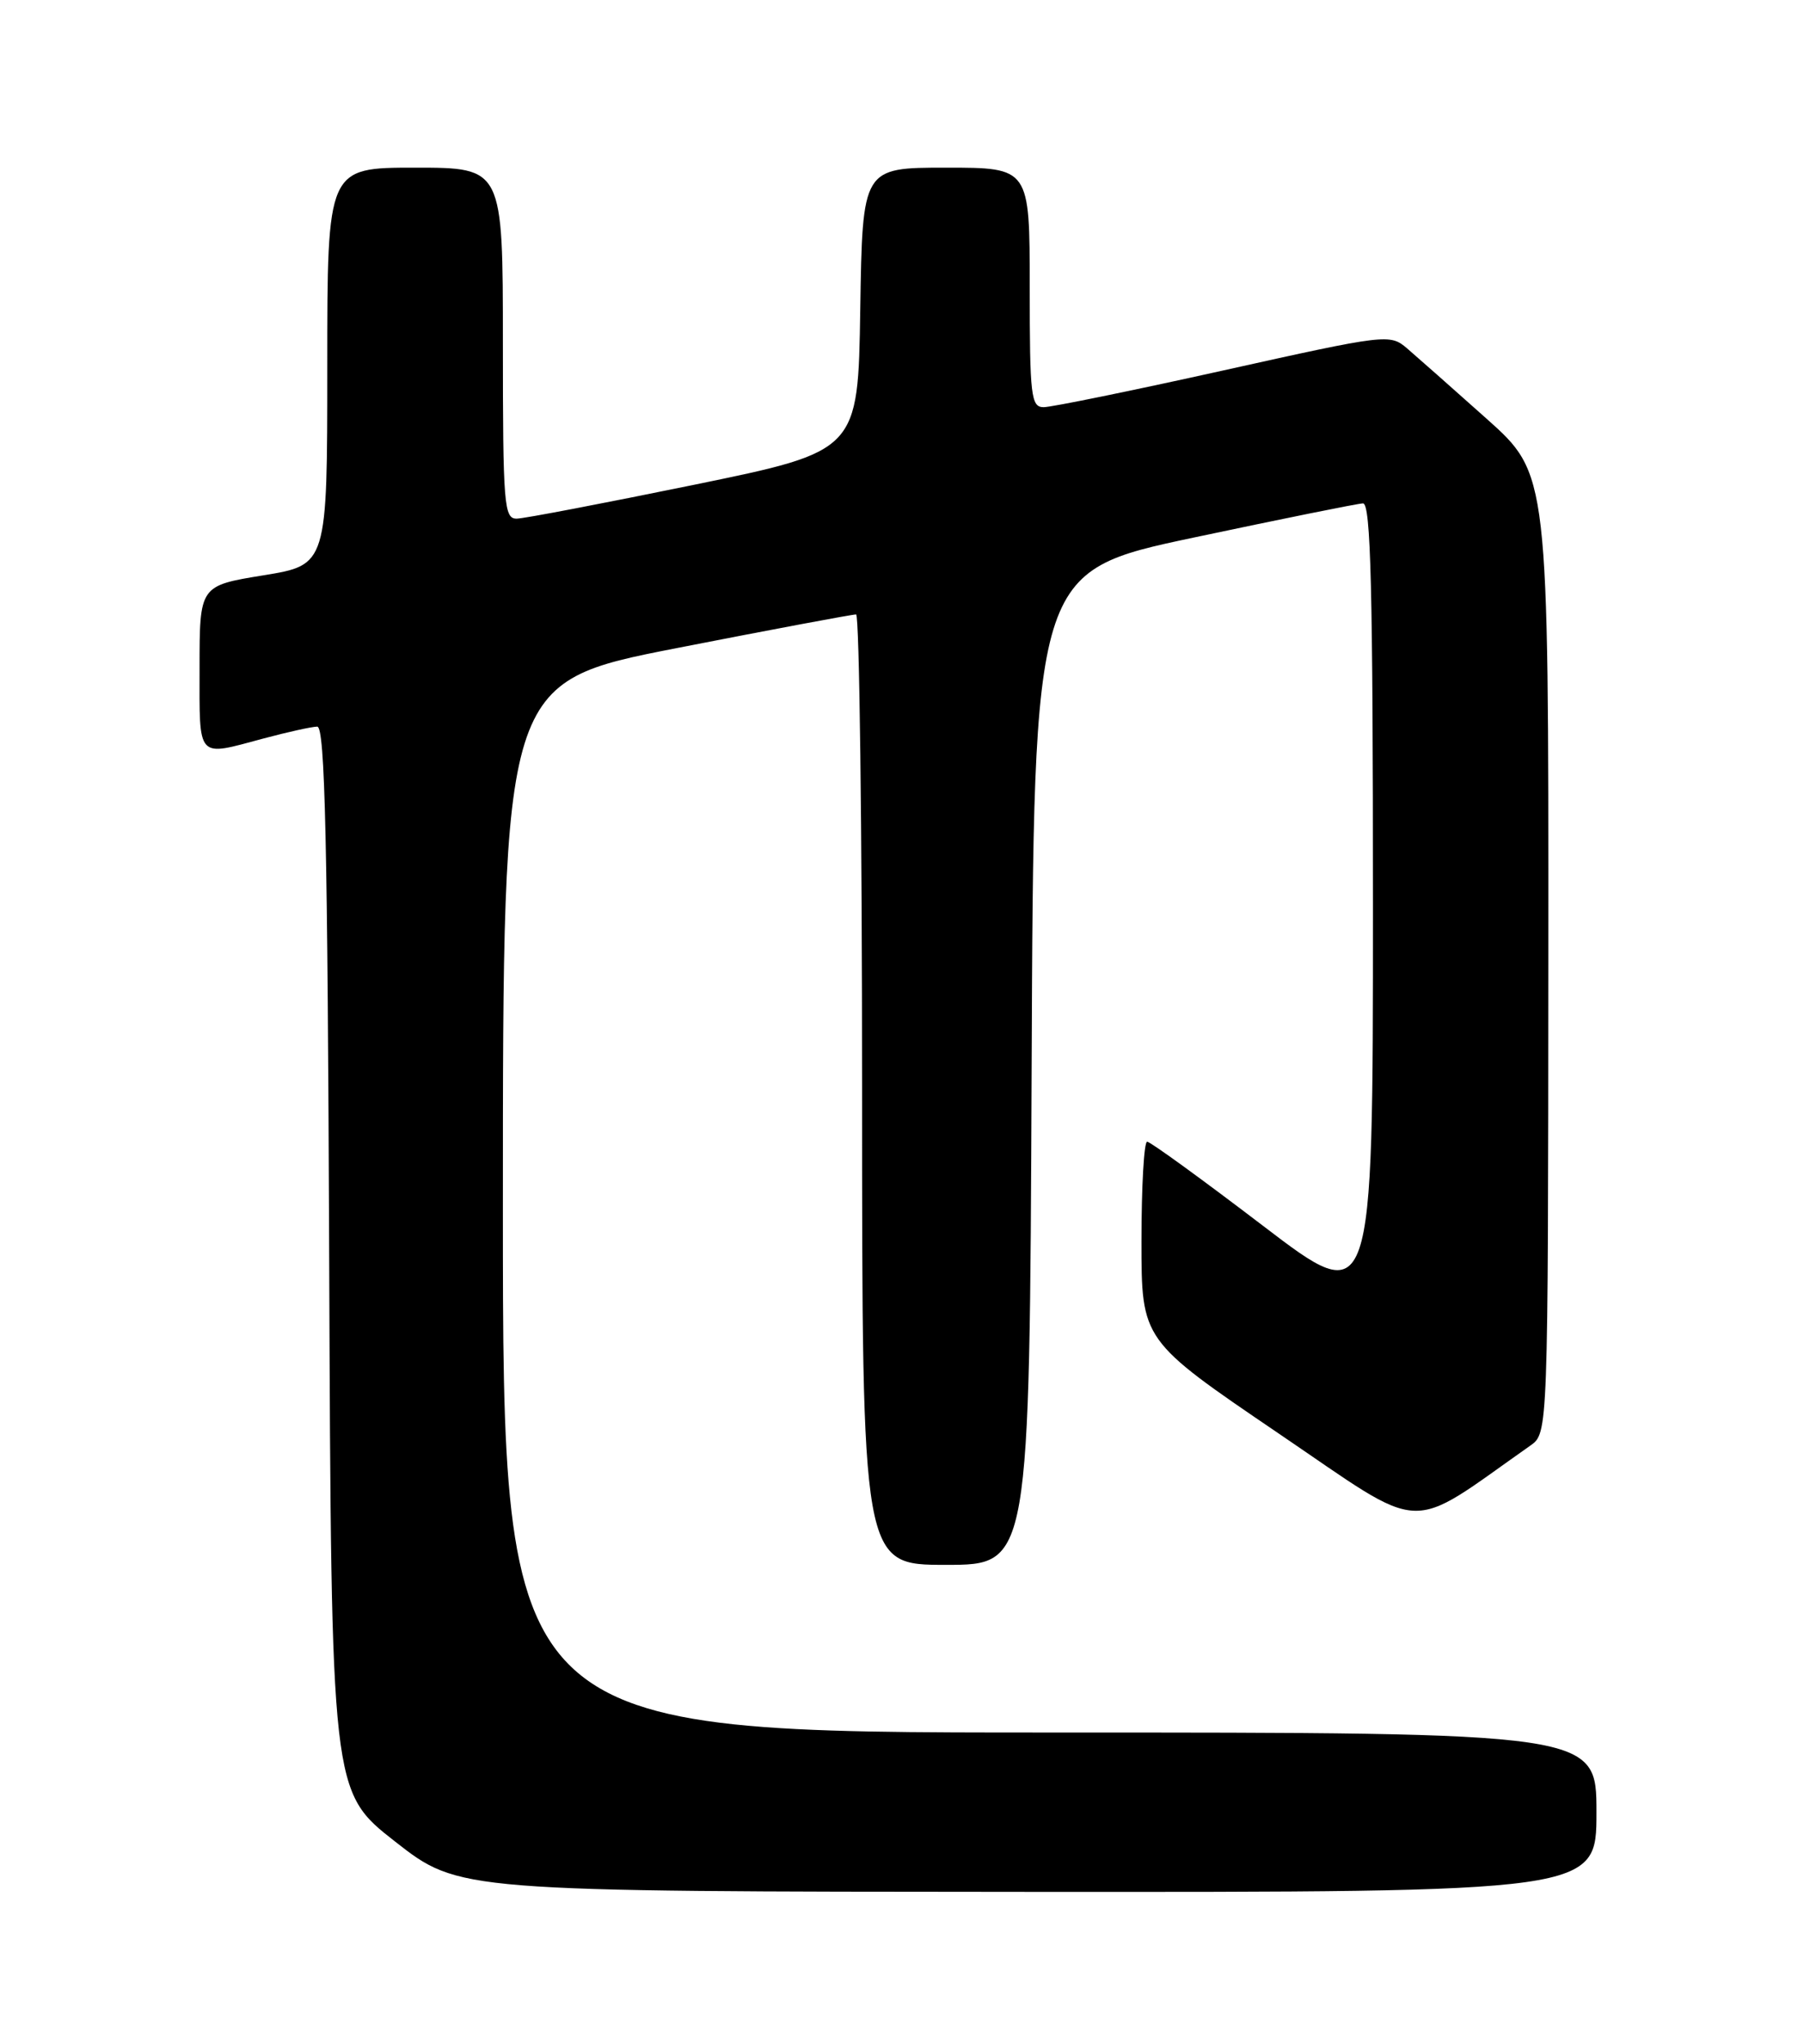 <?xml version="1.0" encoding="UTF-8" standalone="no"?>
<!DOCTYPE svg PUBLIC "-//W3C//DTD SVG 1.1//EN" "http://www.w3.org/Graphics/SVG/1.1/DTD/svg11.dtd" >
<svg xmlns="http://www.w3.org/2000/svg" xmlns:xlink="http://www.w3.org/1999/xlink" version="1.1" viewBox="0 0 226 256">
 <g >
 <path fill="currentColor"
d=" M 200.00 227.00 C 200.00 217.00 200.00 217.00 131.50 217.00 C 63.00 217.00 63.00 217.00 63.00 151.22 C 63.00 85.44 63.00 85.44 84.75 81.18 C 96.71 78.84 106.84 76.94 107.25 76.96 C 107.66 76.98 108.00 103.77 108.00 136.50 C 108.00 196.00 108.00 196.00 118.49 196.00 C 128.98 196.00 128.98 196.00 129.24 133.79 C 129.50 71.58 129.50 71.58 149.50 67.34 C 160.50 65.01 170.06 63.07 170.75 63.05 C 171.73 63.01 172.00 73.75 172.00 113.52 C 172.00 164.05 172.00 164.05 158.21 153.52 C 150.63 147.74 144.11 143.00 143.71 143.00 C 143.32 143.00 143.00 148.60 143.00 155.44 C 143.00 167.87 143.00 167.87 160.12 179.50 C 178.94 192.27 175.96 192.13 191.72 181.06 C 193.94 179.50 193.94 179.50 193.97 119.44 C 194.00 59.38 194.00 59.38 186.23 52.44 C 181.95 48.62 177.47 44.66 176.27 43.63 C 174.12 41.80 173.72 41.85 153.29 46.39 C 141.86 48.93 131.71 51.00 130.75 51.00 C 129.16 51.00 129.00 49.62 129.00 36.00 C 129.00 21.00 129.00 21.00 118.52 21.00 C 108.05 21.00 108.05 21.00 107.77 38.75 C 107.50 56.50 107.50 56.50 87.00 60.71 C 75.72 63.02 65.71 64.94 64.75 64.96 C 63.14 65.00 63.00 63.30 63.00 43.00 C 63.00 21.00 63.00 21.00 52.00 21.00 C 41.00 21.00 41.00 21.00 41.00 45.88 C 41.00 70.76 41.00 70.76 33.00 72.06 C 25.00 73.36 25.00 73.36 25.00 83.68 C 25.00 95.24 24.56 94.76 33.00 92.50 C 36.02 91.69 39.06 91.02 39.74 91.01 C 40.72 91.00 41.04 105.34 41.24 157.70 C 41.50 224.40 41.50 224.40 49.50 230.66 C 57.50 236.92 57.50 236.92 128.75 236.96 C 200.00 237.00 200.00 237.00 200.00 227.00 Z "/>
</g>
</svg>